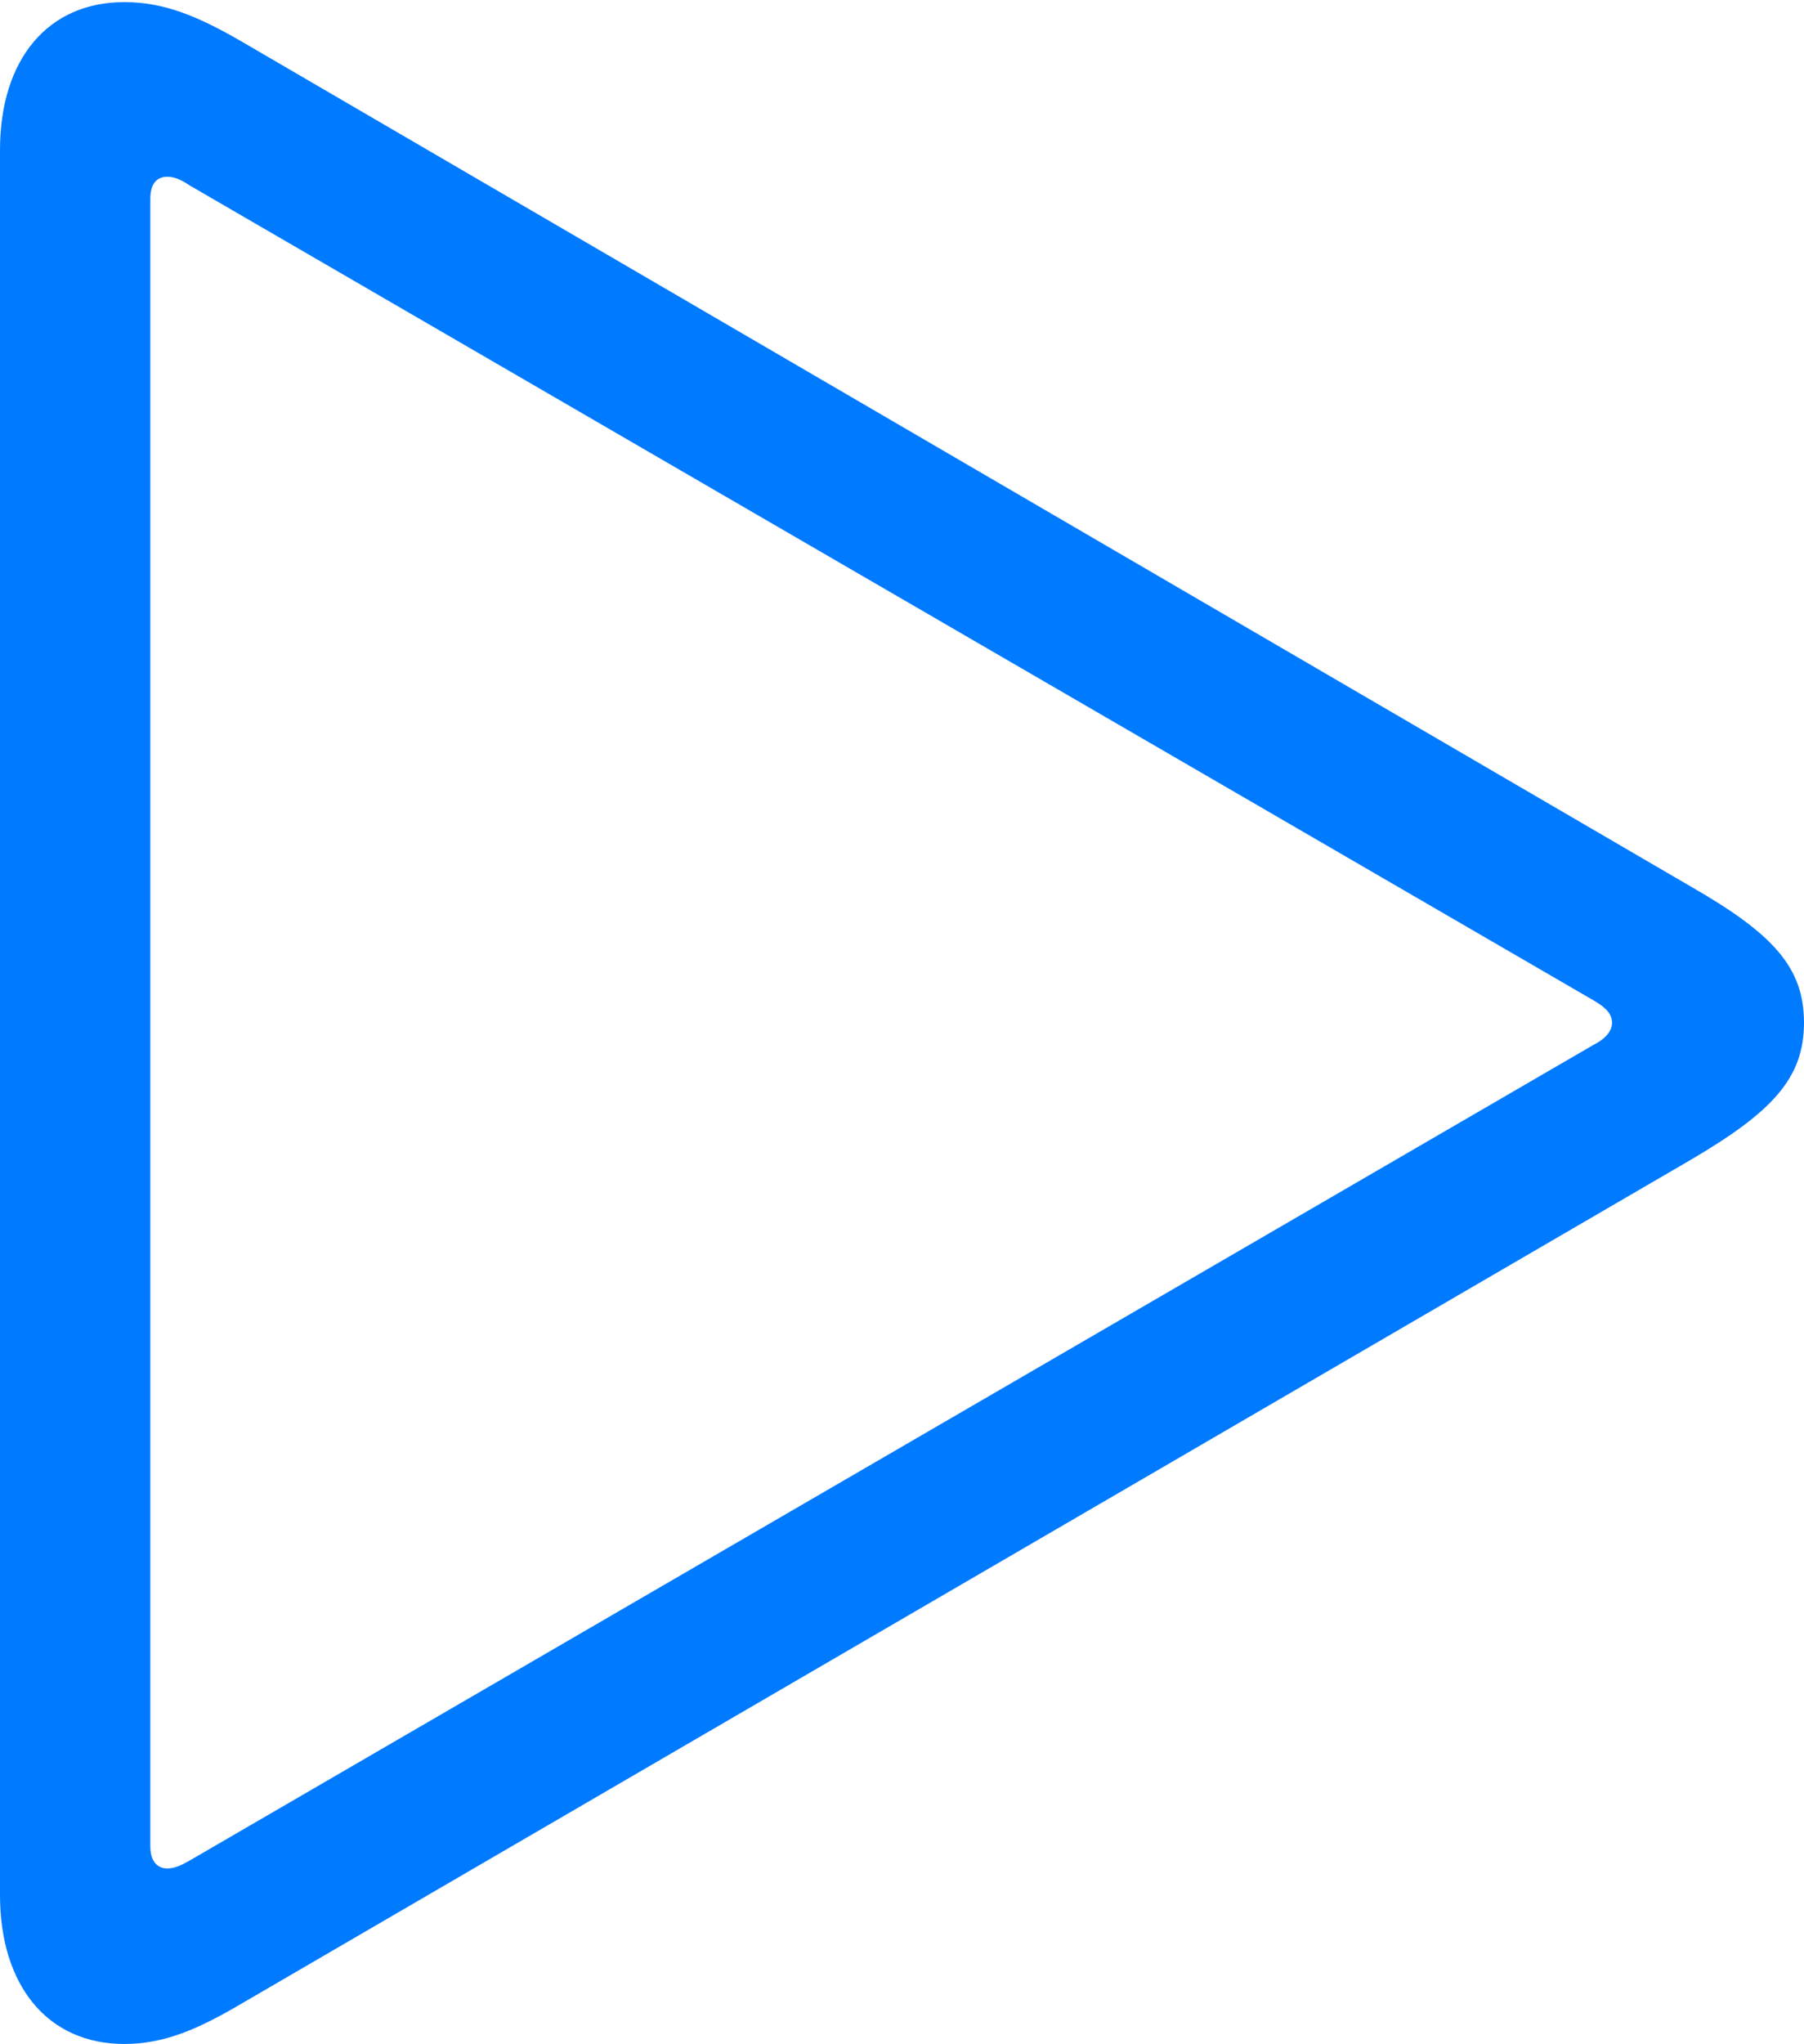 <?xml version="1.0" encoding="UTF-8"?>
<!--Generator: Apple Native CoreSVG 175.5-->
<!DOCTYPE svg
PUBLIC "-//W3C//DTD SVG 1.1//EN"
       "http://www.w3.org/Graphics/SVG/1.1/DTD/svg11.dtd">
<svg version="1.1" xmlns="http://www.w3.org/2000/svg" xmlns:xlink="http://www.w3.org/1999/xlink" width="14.511" height="16.432">
 <g>
  <rect height="16.432" opacity="0" width="14.511" x="0" y="0"/>
  <path d="M0.999 16.432C1.323 16.432 1.595 16.312 1.937 16.111L13.602 9.323C14.255 8.939 14.511 8.669 14.511 8.221C14.511 7.773 14.255 7.503 13.602 7.128L1.937 0.33C1.595 0.133 1.323 0.017 0.999 0.017C0.386 0.017 0 0.476 0 1.207L0 15.234C0 15.966 0.386 16.432 0.999 16.432ZM1.346 15.021C1.263 15.021 1.209 14.96 1.209 14.843L1.209 1.599C1.209 1.475 1.263 1.421 1.346 1.421C1.403 1.421 1.46 1.446 1.521 1.488L12.816 8.041C12.892 8.085 12.967 8.139 12.967 8.221C12.967 8.303 12.892 8.363 12.816 8.401L1.521 14.96C1.46 14.995 1.403 15.021 1.346 15.021Z" fill="#007aff"/>
 </g>
</svg>
